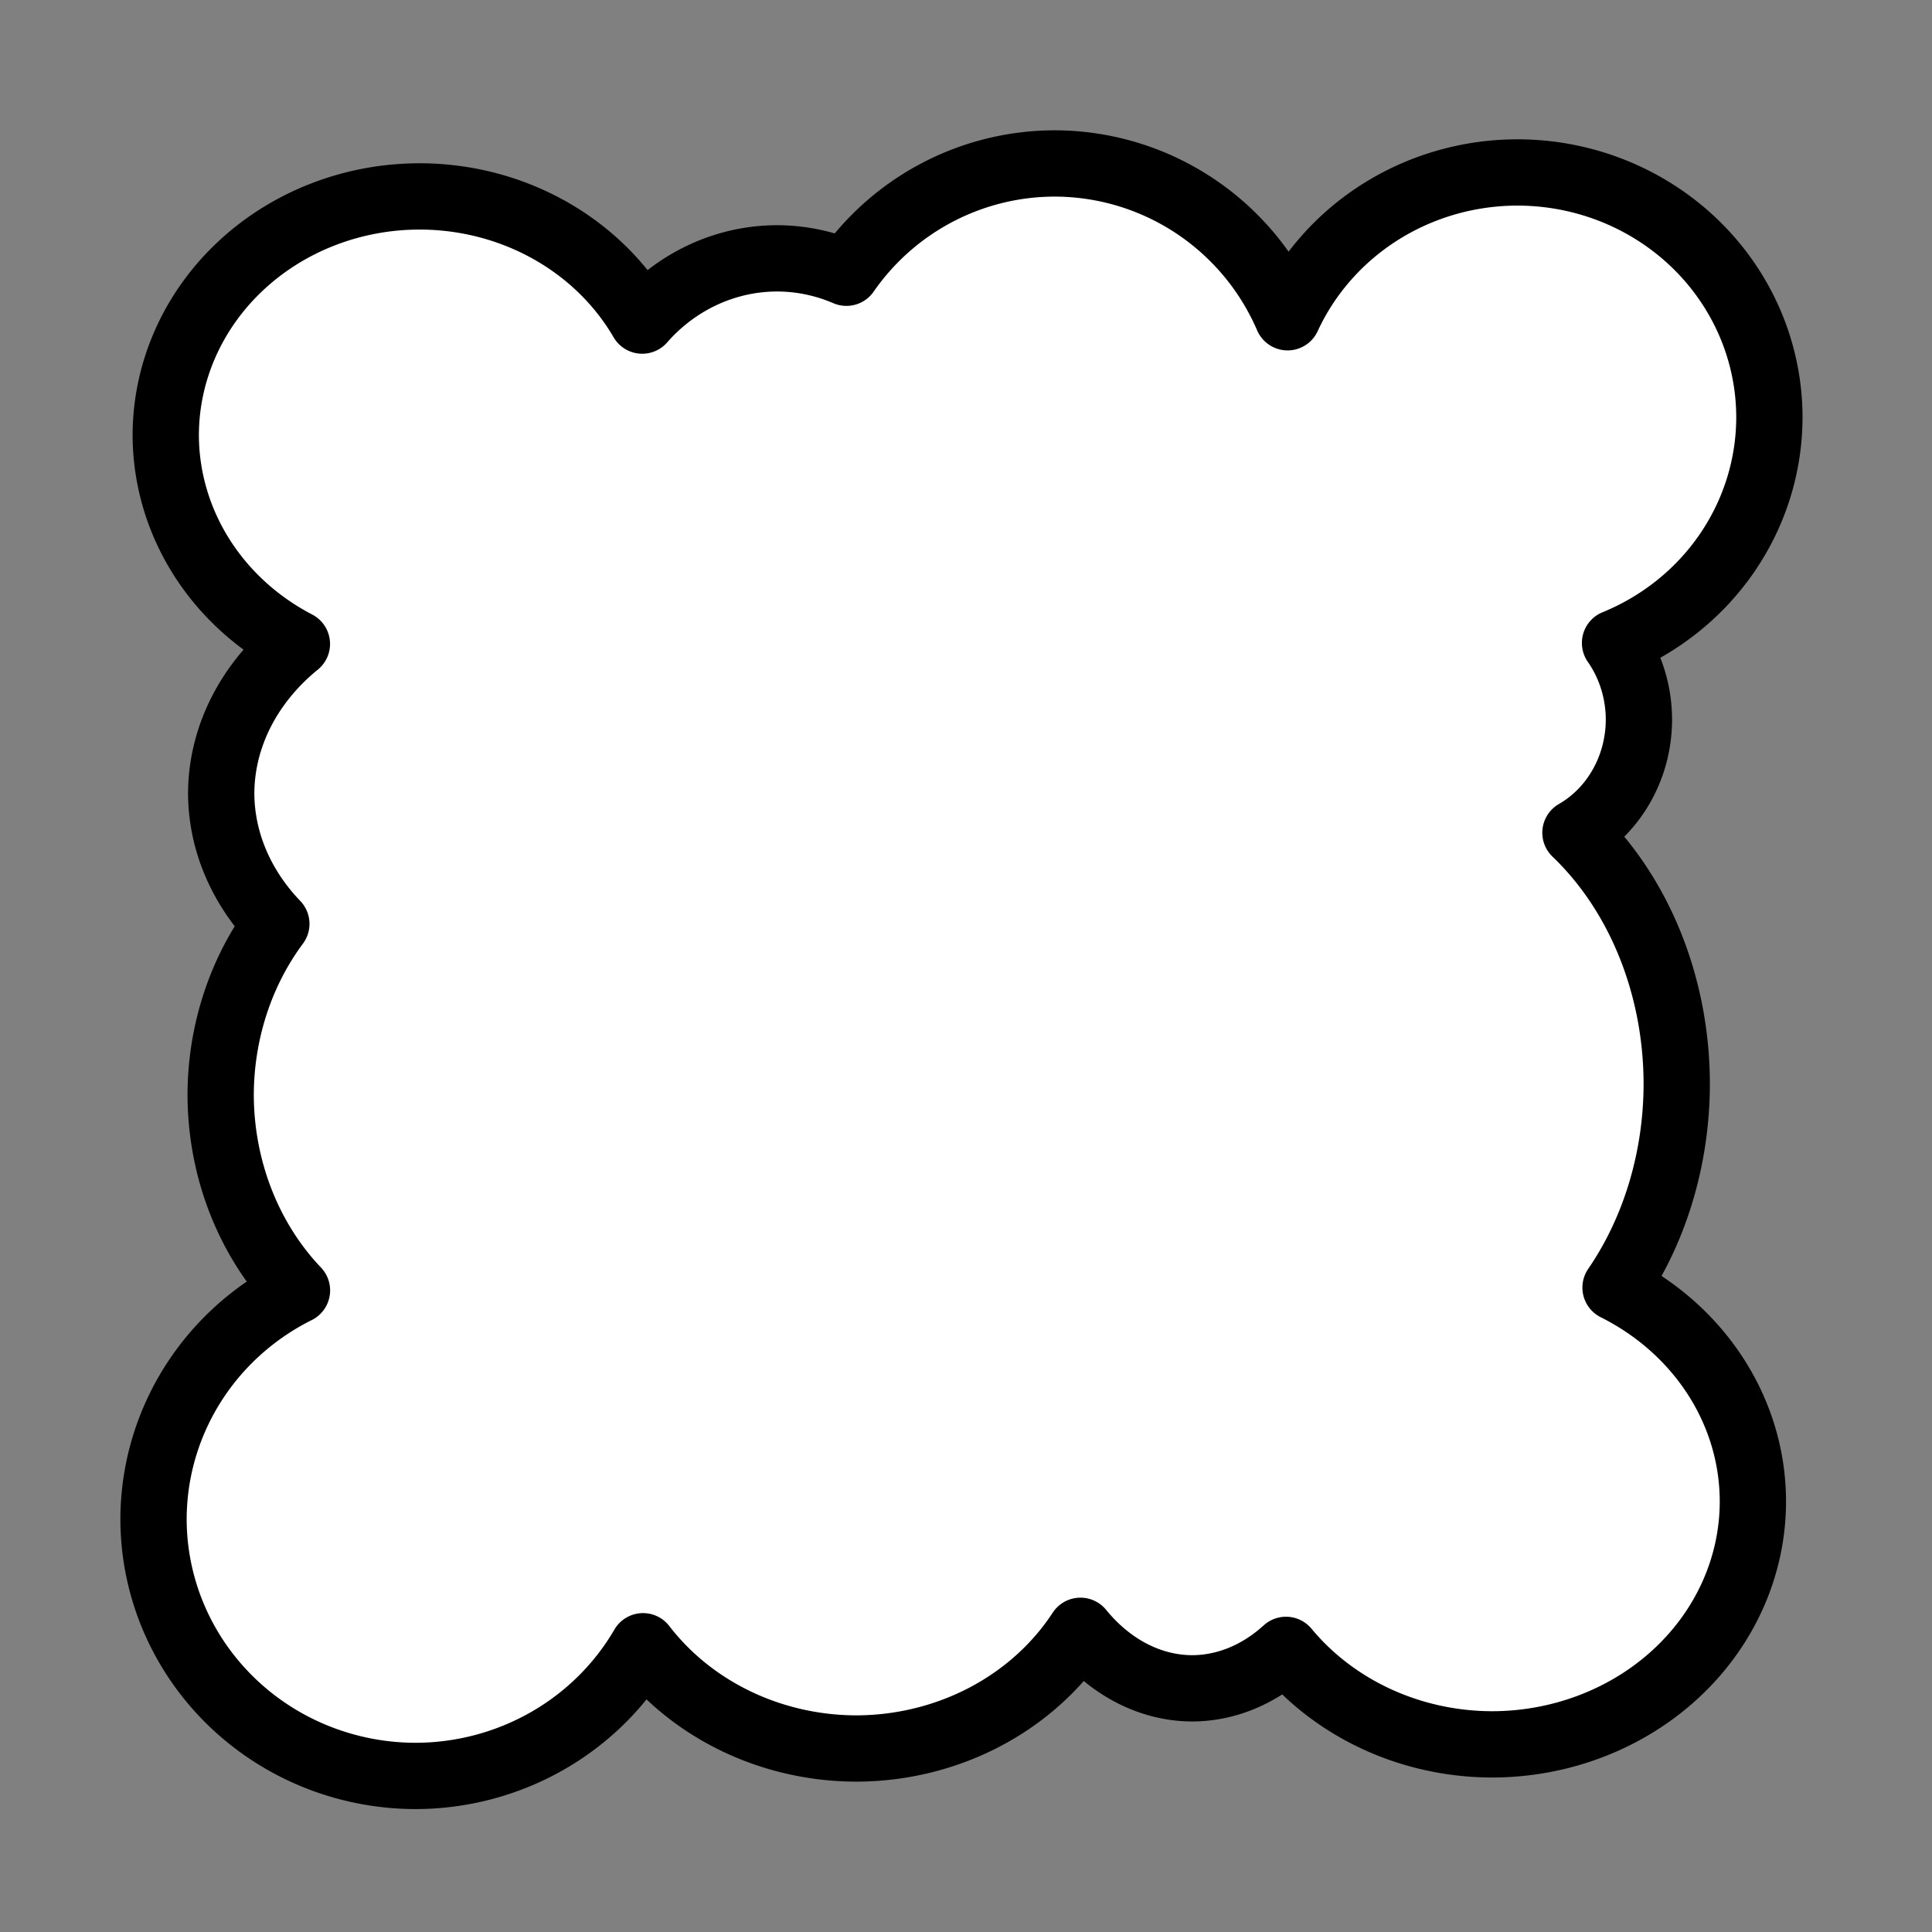 <?xml version="1.0" encoding="UTF-8" standalone="no"?>
<!-- Created with Inkscape (http://www.inkscape.org/) -->

<svg
   width="270"
   height="270"
   viewBox="0 0 71.438 71.438"
   version="1.1"
   id="svg1"
   inkscape:version="1.3 (0e150ed, 2023-07-21)"
   sodipodi:docname="ui_background.svg"
   inkscape:export-filename="ui_background.png"
   inkscape:export-xdpi="25.400002"
   inkscape:export-ydpi="25.400002"
   xmlns:inkscape="http://www.inkscape.org/namespaces/inkscape"
   xmlns:sodipodi="http://sodipodi.sourceforge.net/DTD/sodipodi-0.dtd"
   xmlns="http://www.w3.org/2000/svg"
   xmlns:svg="http://www.w3.org/2000/svg">
  <rect x="0" y="0" width="71.438" height="71.438" fill="#808080" stroke="none"/>
  <sodipodi:namedview
     id="namedview1"
     pagecolor="#000000"
     bordercolor="#666666"
     borderopacity="1.0"
     inkscape:showpageshadow="2"
     inkscape:pageopacity="0.0"
     inkscape:pagecheckerboard="true"
     inkscape:deskcolor="#d1d1d1"
     inkscape:document-units="mm"
     showguides="true"
     inkscape:zoom="6.2077395"
     inkscape:cx="212.15452"
     inkscape:cy="269.09956"
     inkscape:window-width="1366"
     inkscape:window-height="699"
     inkscape:window-x="0"
     inkscape:window-y="0"
     inkscape:window-maximized="1"
     inkscape:current-layer="layer1"
     showgrid="true"
     inkscape:lockguides="false">
    <inkscape:grid
       id="grid19"
       units="px"
       originx="0"
       originy="0"
       spacingx="23.812"
       spacingy="23.812"
       empcolor="#3f3fff"
       empopacity="0.251"
       color="#3f3fff"
       opacity="0.125"
       empspacing="1"
       dotted="false"
       gridanglex="30"
       gridanglez="30"
       visible="true" />
    <sodipodi:guide
       position="10.89,22.738"
       orientation="1,0"
       id="guide29"
       inkscape:locked="false" />
    <sodipodi:guide
       position="59.762,23.102"
       orientation="1,0"
       id="guide30"
       inkscape:locked="false" />
    <sodipodi:guide
       position="39.492,59.85"
       orientation="0,-1"
       id="guide31"
       inkscape:locked="false" />
    <sodipodi:guide
       position="25.908,10.456"
       orientation="0,-1"
       id="guide32"
       inkscape:locked="false" />
  </sodipodi:namedview>
  <defs
     id="defs1" />
  <g
     inkscape:label="Layer 1"
     inkscape:groupmode="layer"
     id="layer1">
    <path
       id="path21"
       style="fill:#ffffff;stroke:#000000;stroke-width:2.451;stroke-linecap:round;stroke-linejoin:round;stroke-dasharray:none;stroke-dashoffset:47.218;paint-order:markers fill stroke;stroke-opacity:1"
       d="M 38.987 6.044 A 9.395 9.422 0 0 0 31.297 10.085 A 6.785 7.125 0 0 0 28.725 9.553 A 6.785 7.125 0 0 0 23.747 11.854 A 9.388 8.838 0 0 0 15.517 7.263 A 9.388 8.838 0 0 0 6.129 16.1 A 9.388 8.838 0 0 0 10.978 23.81 A 9.237 7.74 0 0 0 8.179 29.335 A 9.237 7.74 0 0 0 10.218 34.161 A 9.09 10.022 0 0 0 8.159 40.487 A 9.09 10.022 0 0 0 10.981 47.714 A 9.7 9.504 0 0 0 5.677 56.163 A 9.7 9.504 0 0 0 15.377 65.667 A 9.7 9.504 0 0 0 23.777 60.872 A 9.728 9.059 0 0 0 31.655 64.653 A 9.728 9.059 0 0 0 39.951 60.301 A 5.964 7.567 0 0 0 44.087 62.428 A 5.964 7.567 0 0 0 47.551 61.006 A 9.652 8.982 0 0 0 55.163 64.5 A 9.652 8.982 0 0 0 64.815 55.519 A 9.652 8.982 0 0 0 59.737 47.61 A 10.014 11.93 0 0 0 61.999 40.092 A 10.014 11.93 0 0 0 58.254 30.791 A 4.473 4.763 0 0 0 60.601 26.615 A 4.473 4.763 0 0 0 59.718 23.774 A 9.318 9.06 0 0 0 65.425 15.438 A 9.318 9.06 0 0 0 56.108 6.377 A 9.318 9.06 0 0 0 47.61 11.731 A 9.395 9.422 0 0 0 38.987 6.044 z " />
  </g>
</svg>
